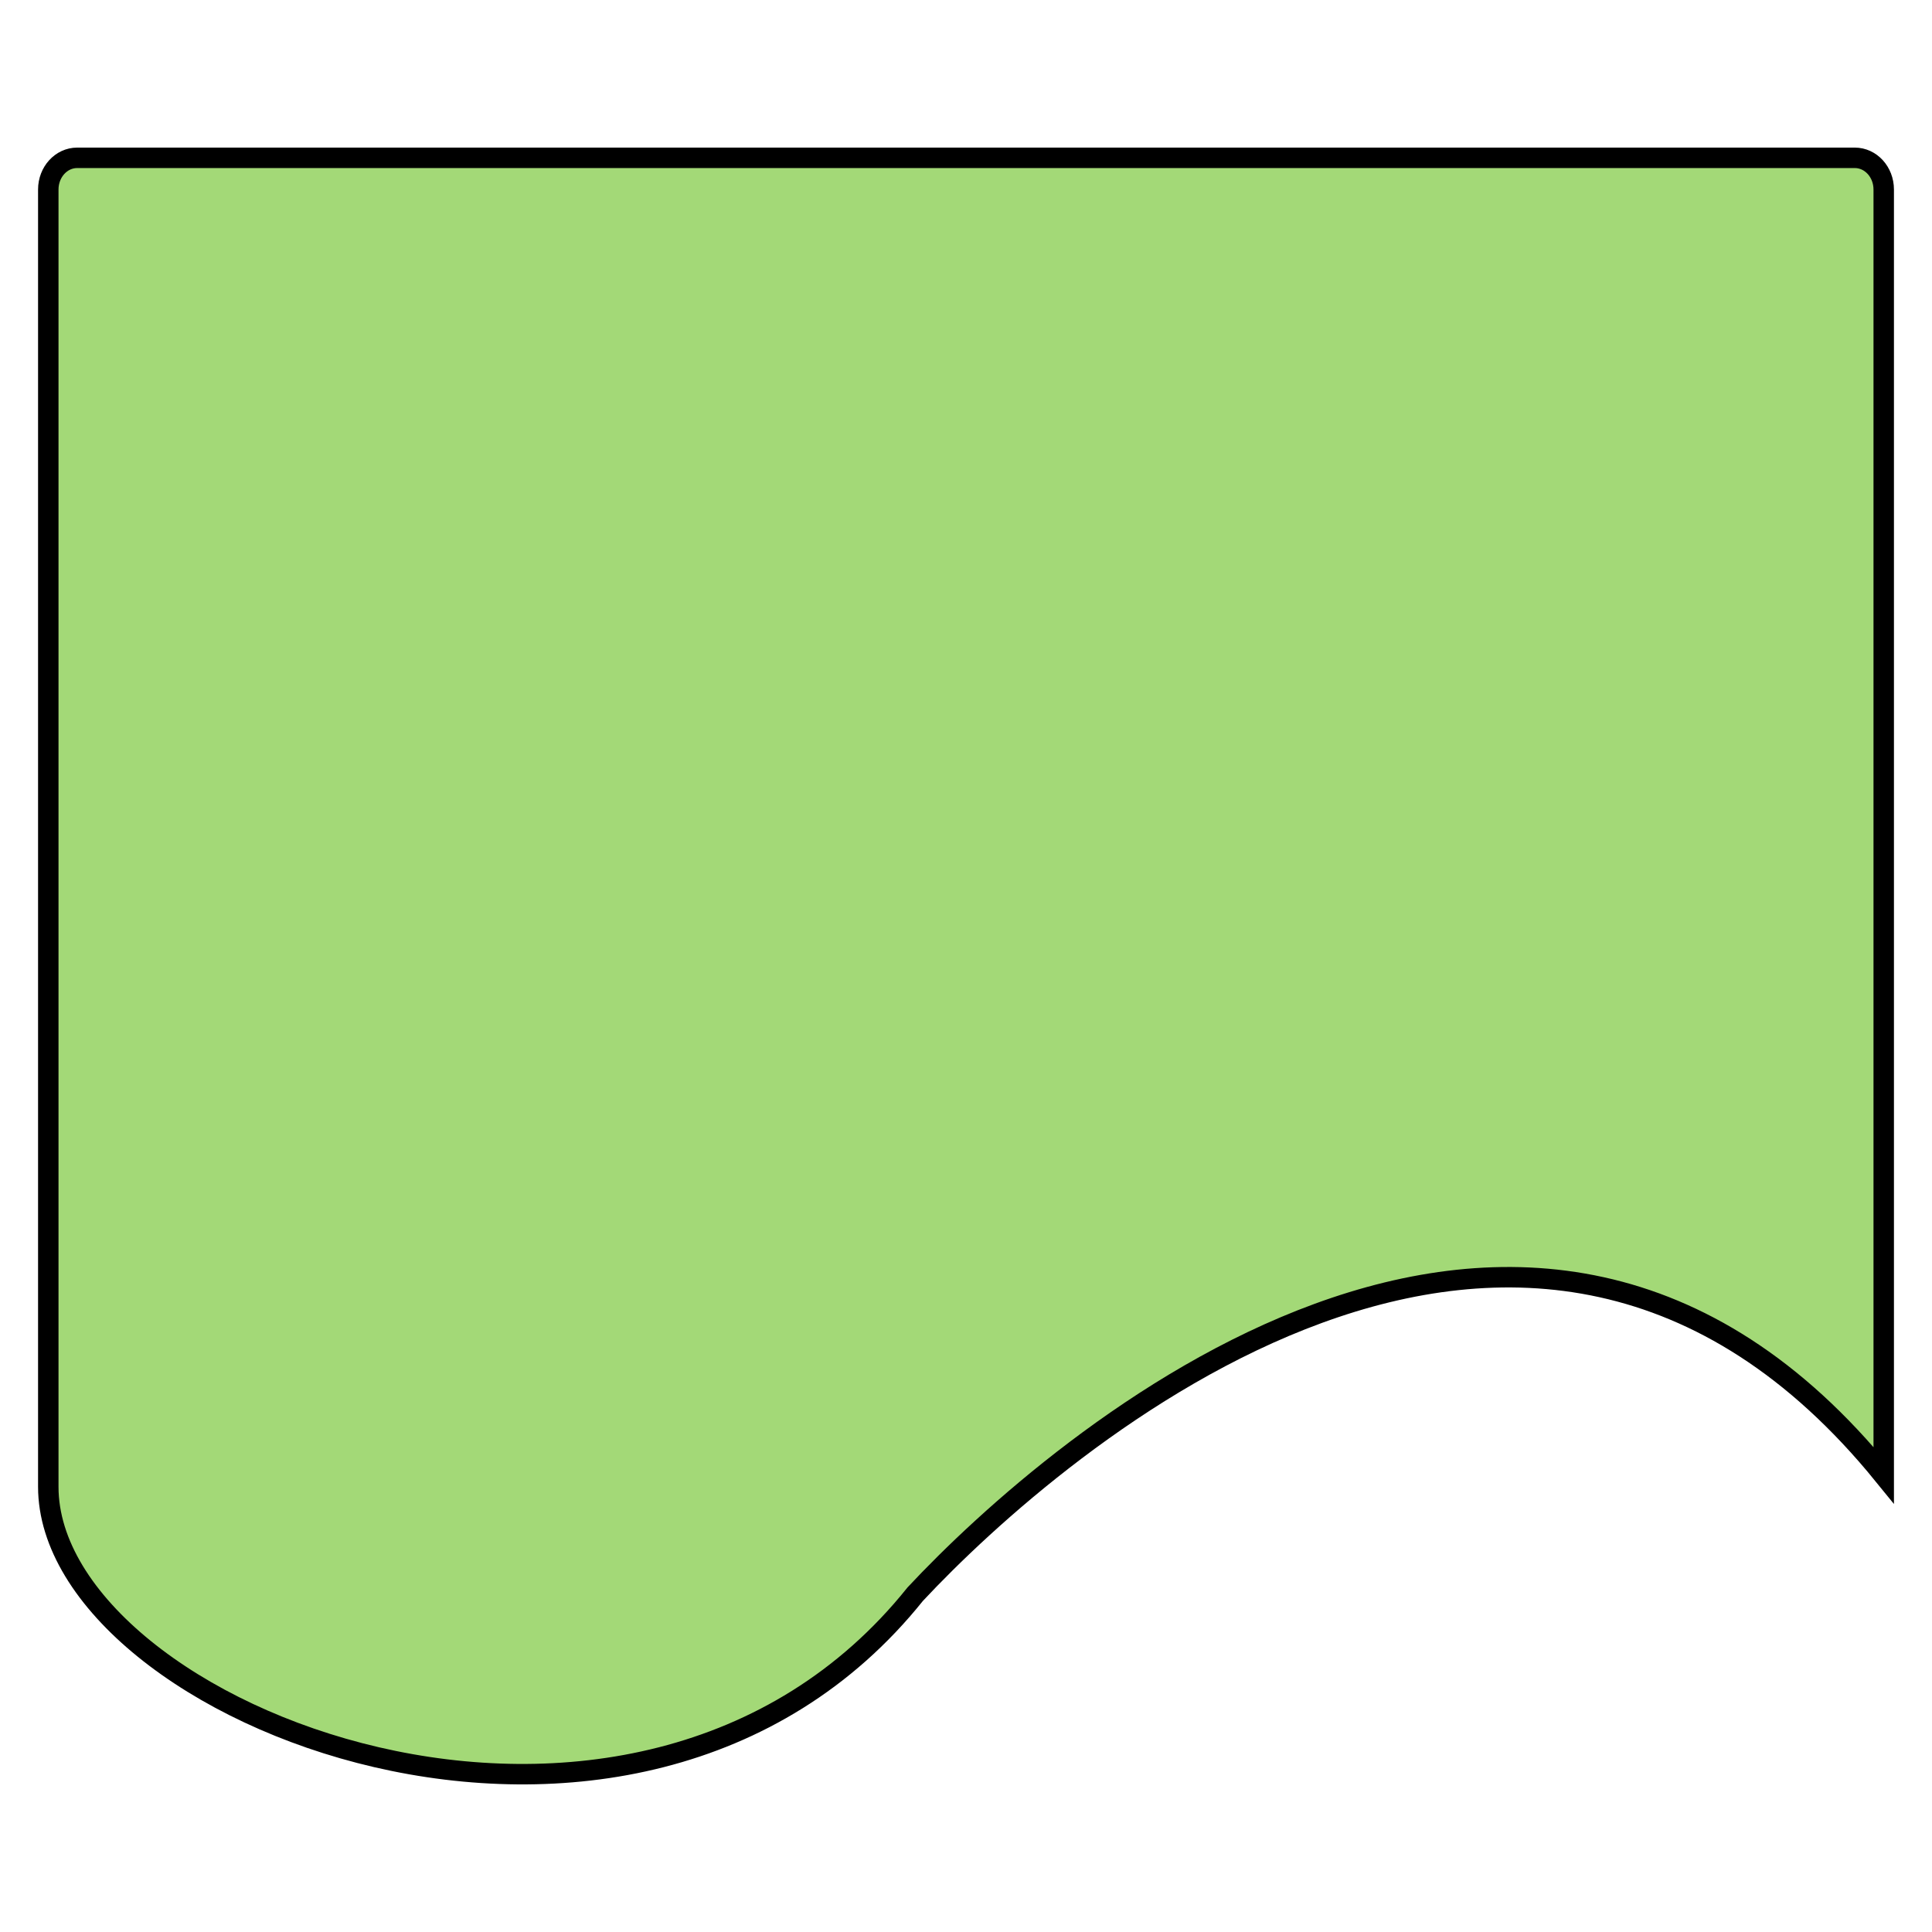<?xml version="1.0" encoding="utf-8"?>
<!-- Generator: Adobe Illustrator 15.1.0, SVG Export Plug-In . SVG Version: 6.00 Build 0)  -->
<!DOCTYPE svg PUBLIC "-//W3C//DTD SVG 1.1//EN" "http://www.w3.org/Graphics/SVG/1.1/DTD/svg11.dtd">
<svg version="1.1" id="Layer_6" xmlns="http://www.w3.org/2000/svg" xmlns:xlink="http://www.w3.org/1999/xlink" x="0px" y="0px"
	 width="283.46px" height="283.46px" viewBox="0 0 283.46 283.46" enable-background="new 0 0 283.46 283.46" xml:space="preserve">
<path fill="#A3D977" stroke="#000000" stroke-width="3" stroke-miterlimit="10" d="M272.132,23.155H11.324
	c-2.34,0-4.239,2.079-4.239,4.647v36.586v117.165v36.587c0,33.392,86.028,67.157,127.195,15.753
	c20.671-22.135,89.702-81.921,142.097-17.456V179.85V64.388V27.802C276.376,25.233,274.476,23.155,272.132,23.155z"/>
</svg>
